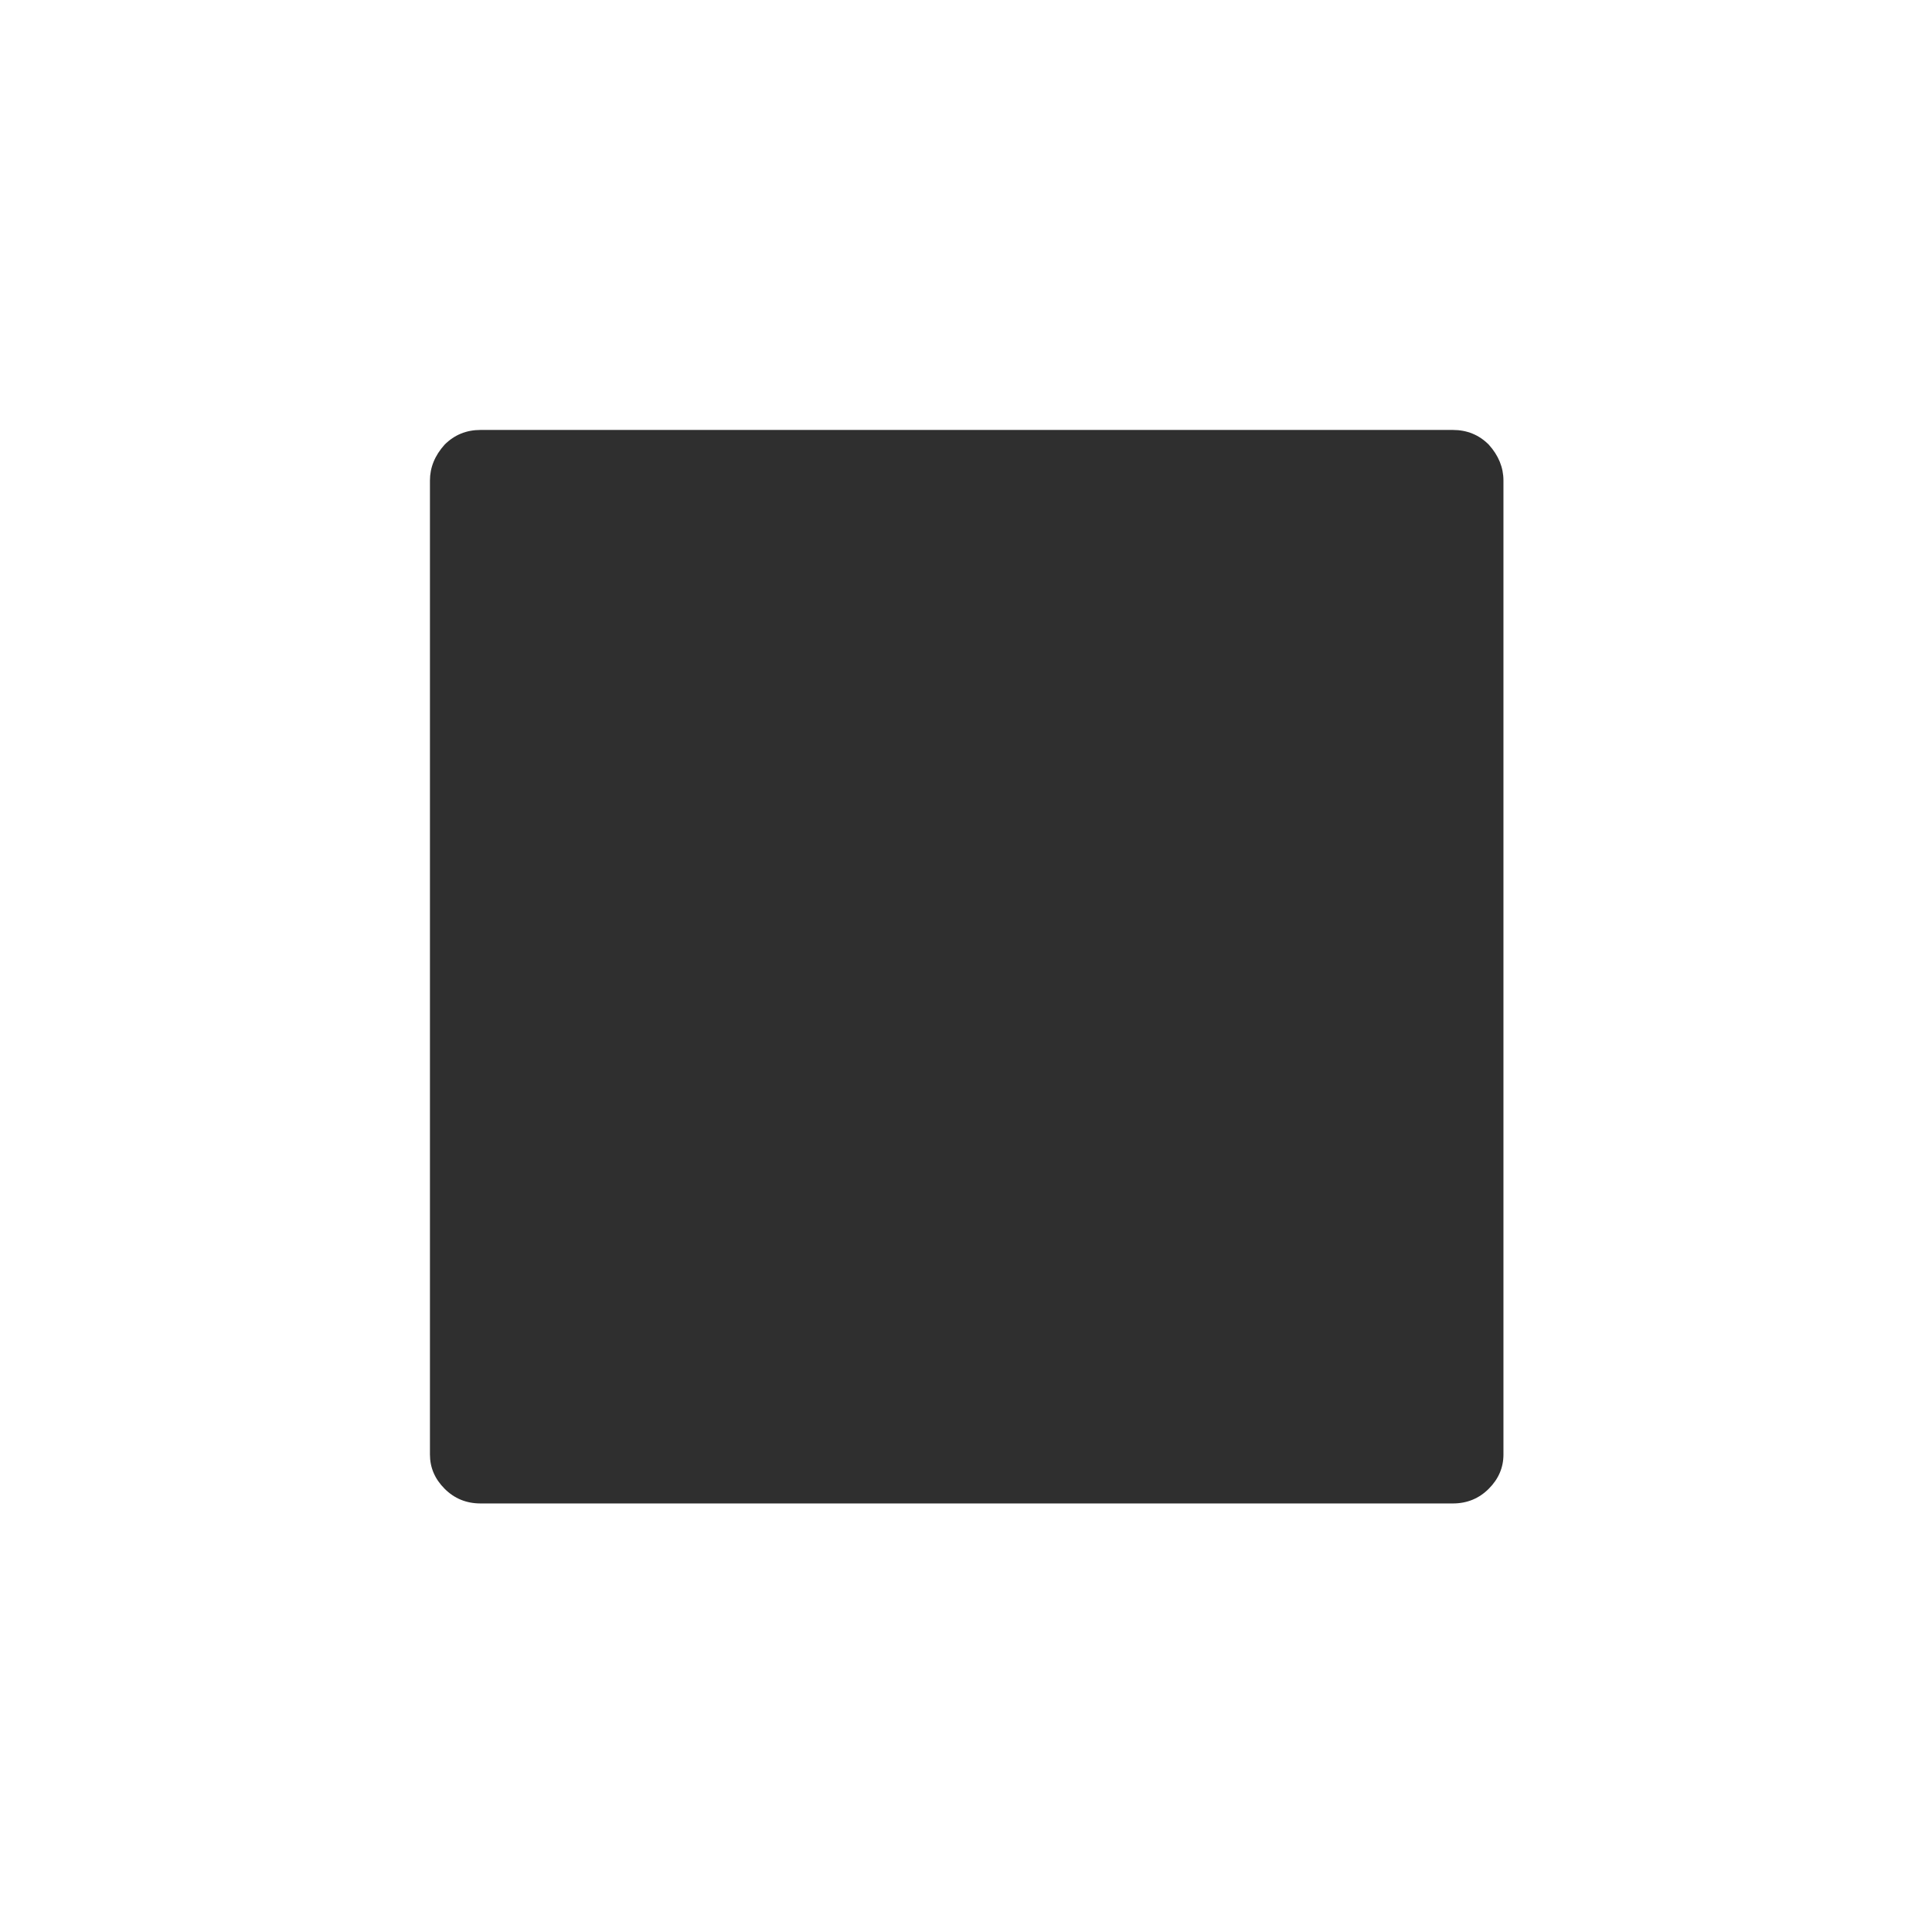 <svg xmlns="http://www.w3.org/2000/svg" xmlns:xlink="http://www.w3.org/1999/xlink" preserveAspectRatio="none" viewBox="0 0 72 72"><defs><path id="a" fill="#2F2F2F" d="M52.45 21.1q0-.6-.45-1.1-.45-.45-1.1-.45H21.1q-.65 0-1.1.45-.45.5-.45 1.1v29.85q0 .6.45 1.05.45.45 1.1.45h29.8q.65 0 1.1-.45.45-.45.45-1.05V21.1z"/></defs><use transform="matrix(1.216 0 0 1.216 -7.75 -7.75)" xlink:href="#a"/></svg>